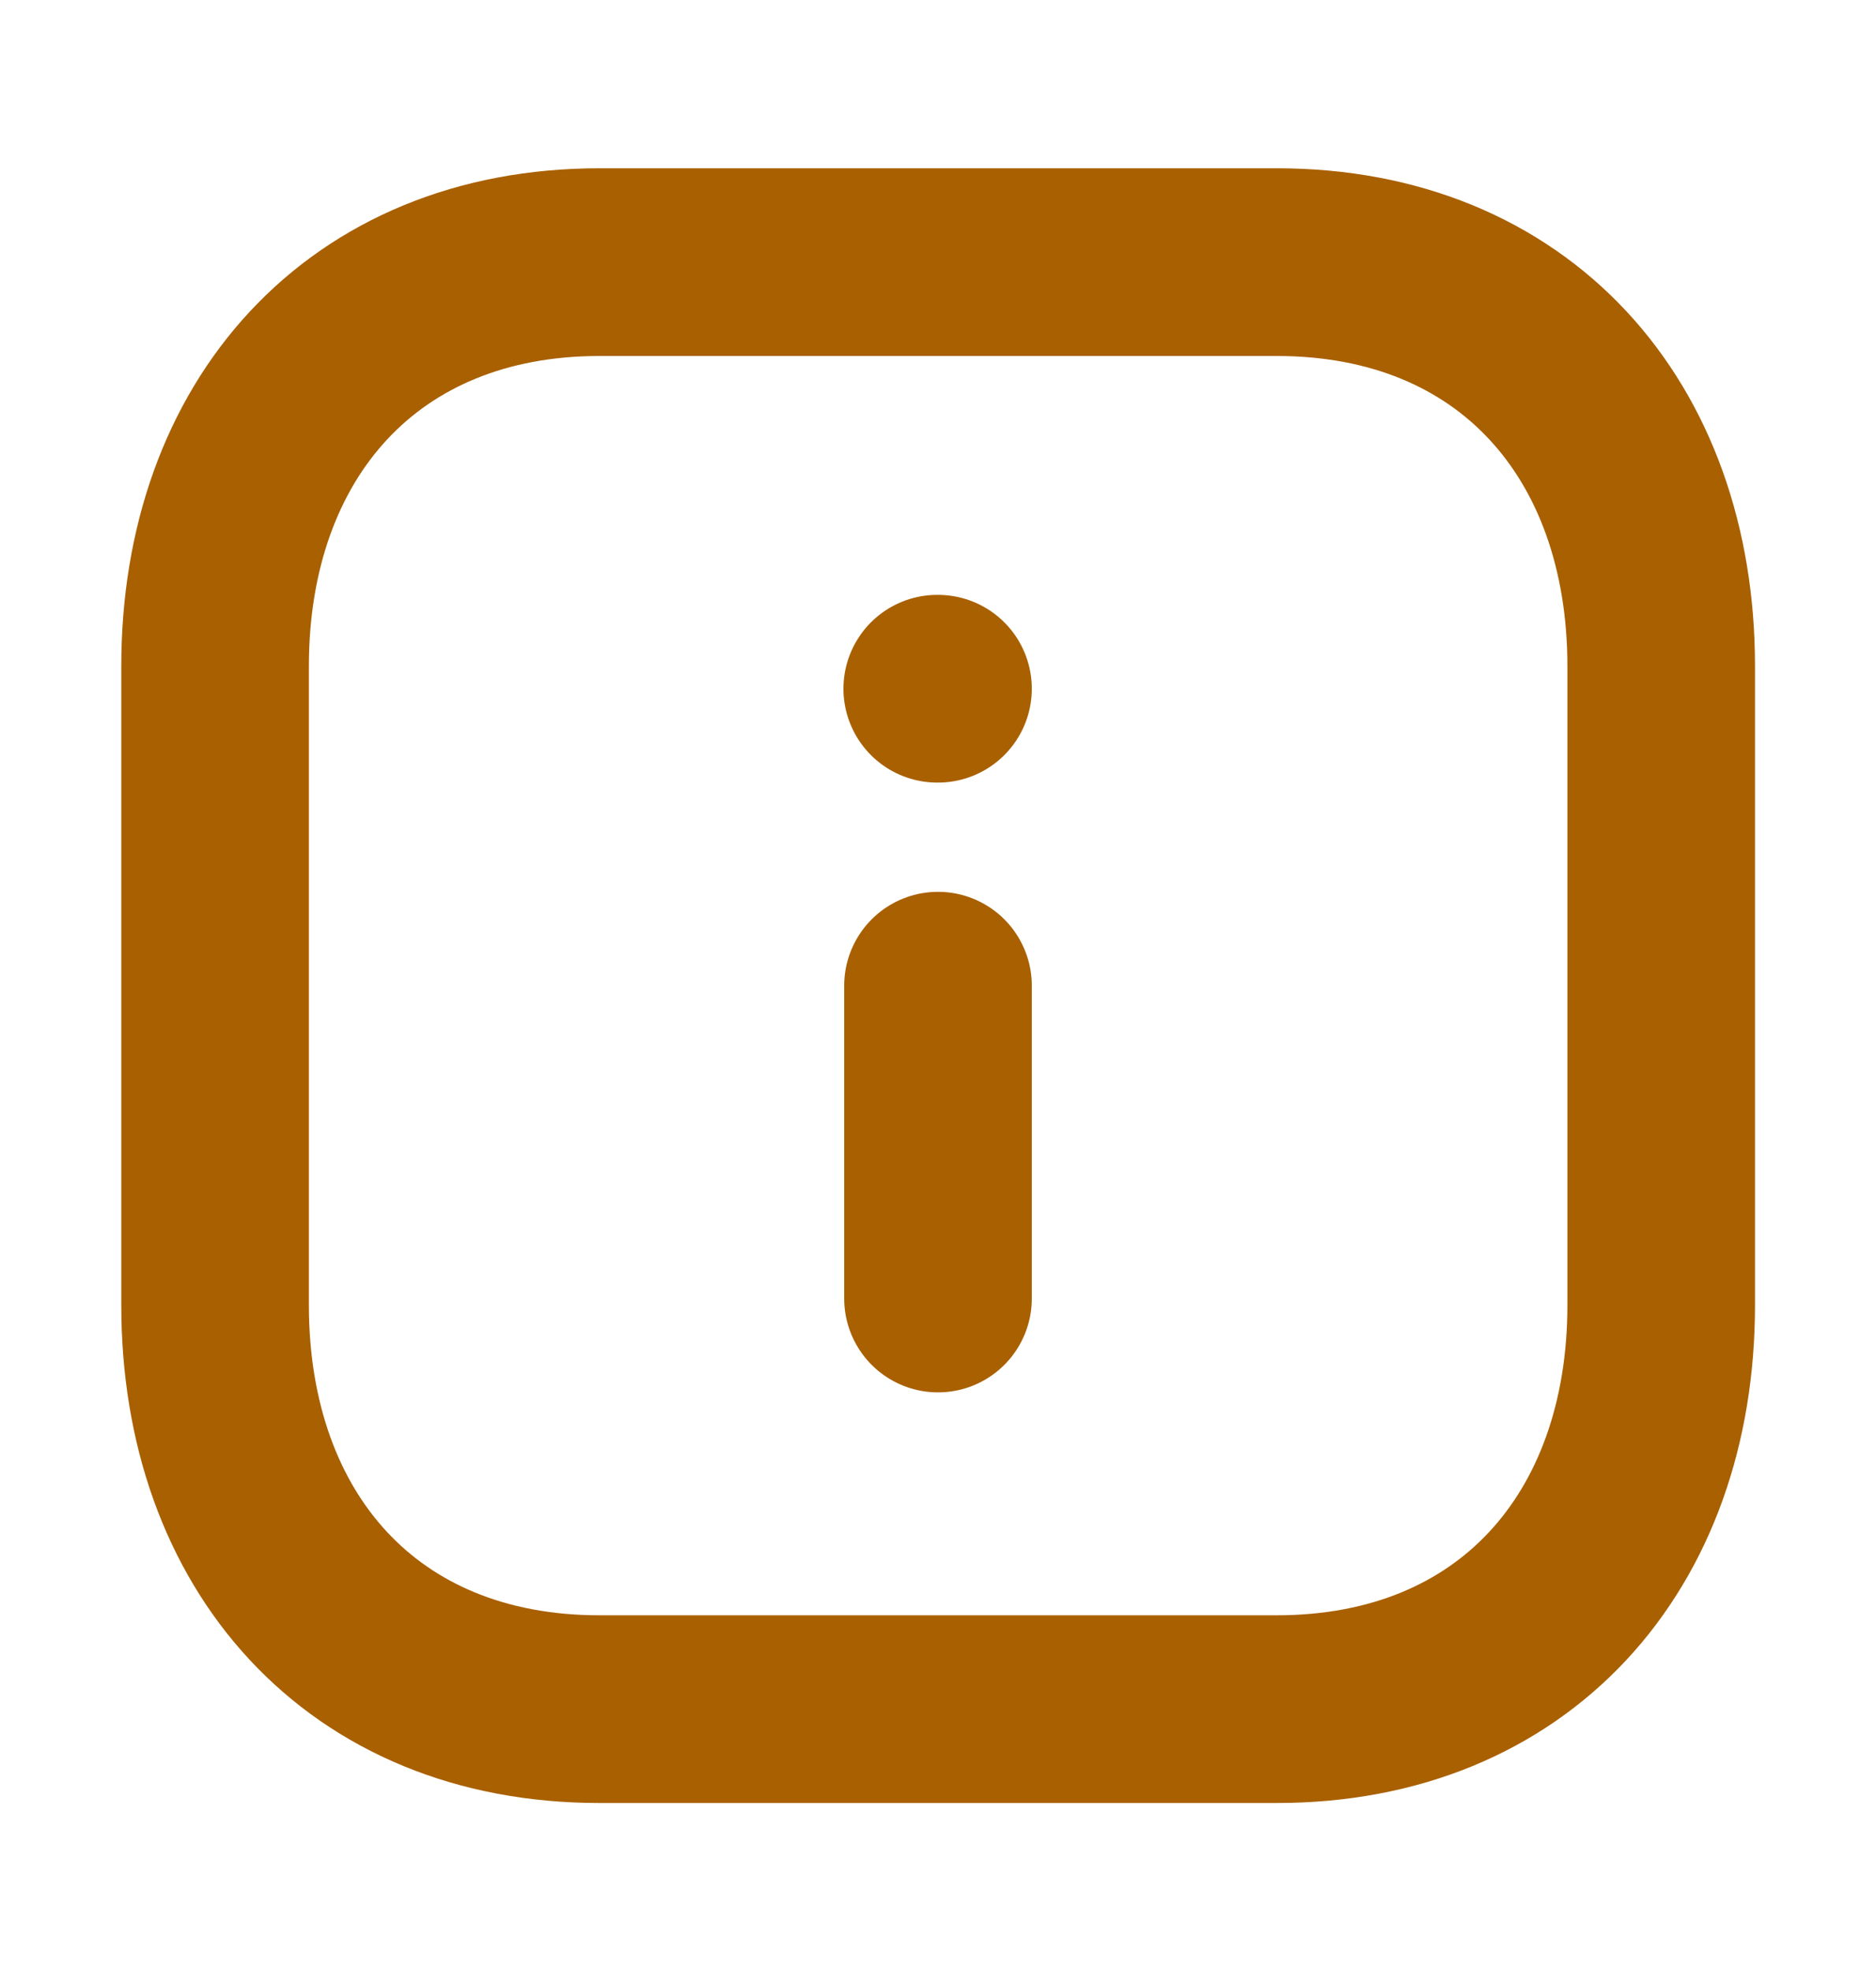 <svg width="20" height="21" fill="none" xmlns="http://www.w3.org/2000/svg">
  <path clip-rule="evenodd" d="M13.613 2.793H6.389c-2.518 0-4.096 1.782-4.096 4.305v6.807c0 2.522 1.57 4.305 4.096 4.305h7.223c2.526 0 4.098-1.783 4.098-4.305V7.098c0-2.523-1.572-4.305-4.097-4.305Z" stroke="#A96000" stroke-width="2" stroke-linecap="round" stroke-linejoin="round"/>
  <path d="M10 13.835v-3.333M9.992 7.338H10" stroke="#A96000" stroke-width="2" stroke-linecap="round" stroke-linejoin="round"/>
</svg>
